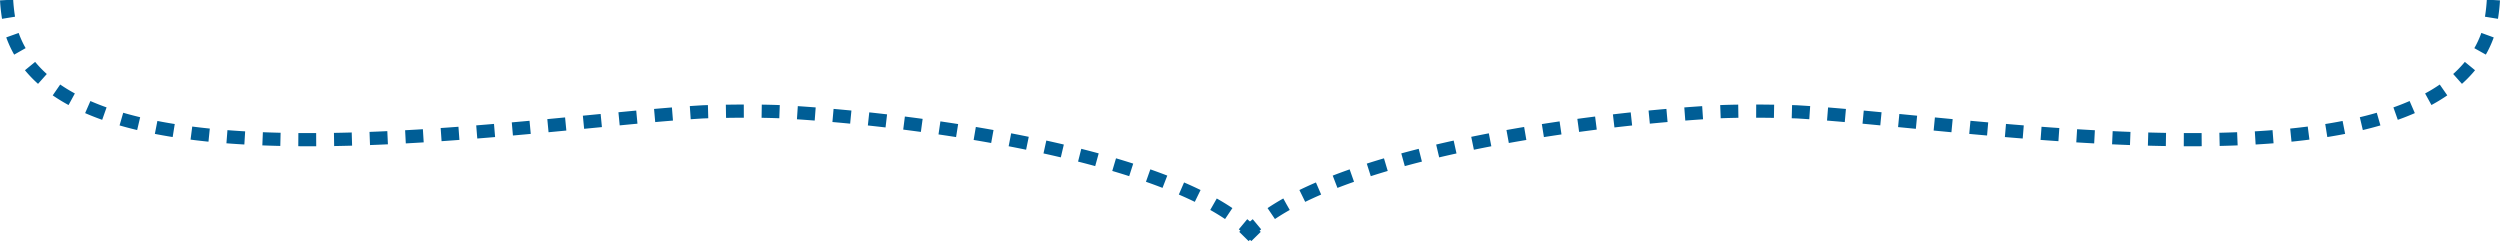<svg xmlns="http://www.w3.org/2000/svg" viewBox="-6407.514 2329.027 439.545 44.154"><defs><style>.a{fill:none;stroke:#005e96;stroke-linejoin:round;stroke-miterlimit:10;stroke-width:2.318px;stroke-dasharray:3.141 3.141;}</style></defs><g transform="translate(-5092.283 3156.756) rotate(180)"><path class="a" d="M222.562,44a30.508,30.508,0,0,0-.9-5.8c-9.879-29.7-89.627-15.7-121.6-13.86,0,0-8.083.283-14.01,0C58.935,22.788,17.8,16.282,4.333,3.836c0,0-2.874-2.687-3.233-3.536" transform="translate(1091.51 783.727)"/><path class="a" d="M1.1,44A30.509,30.509,0,0,1,2,38.2c9.879-29.7,89.627-15.7,121.6-13.86,0,0,8.083.283,14.01,0,27.121-1.556,68.253-8.062,81.724-20.508,0,0,2.874-2.687,3.233-3.536" transform="translate(875.745 783.727)"/></g></svg>